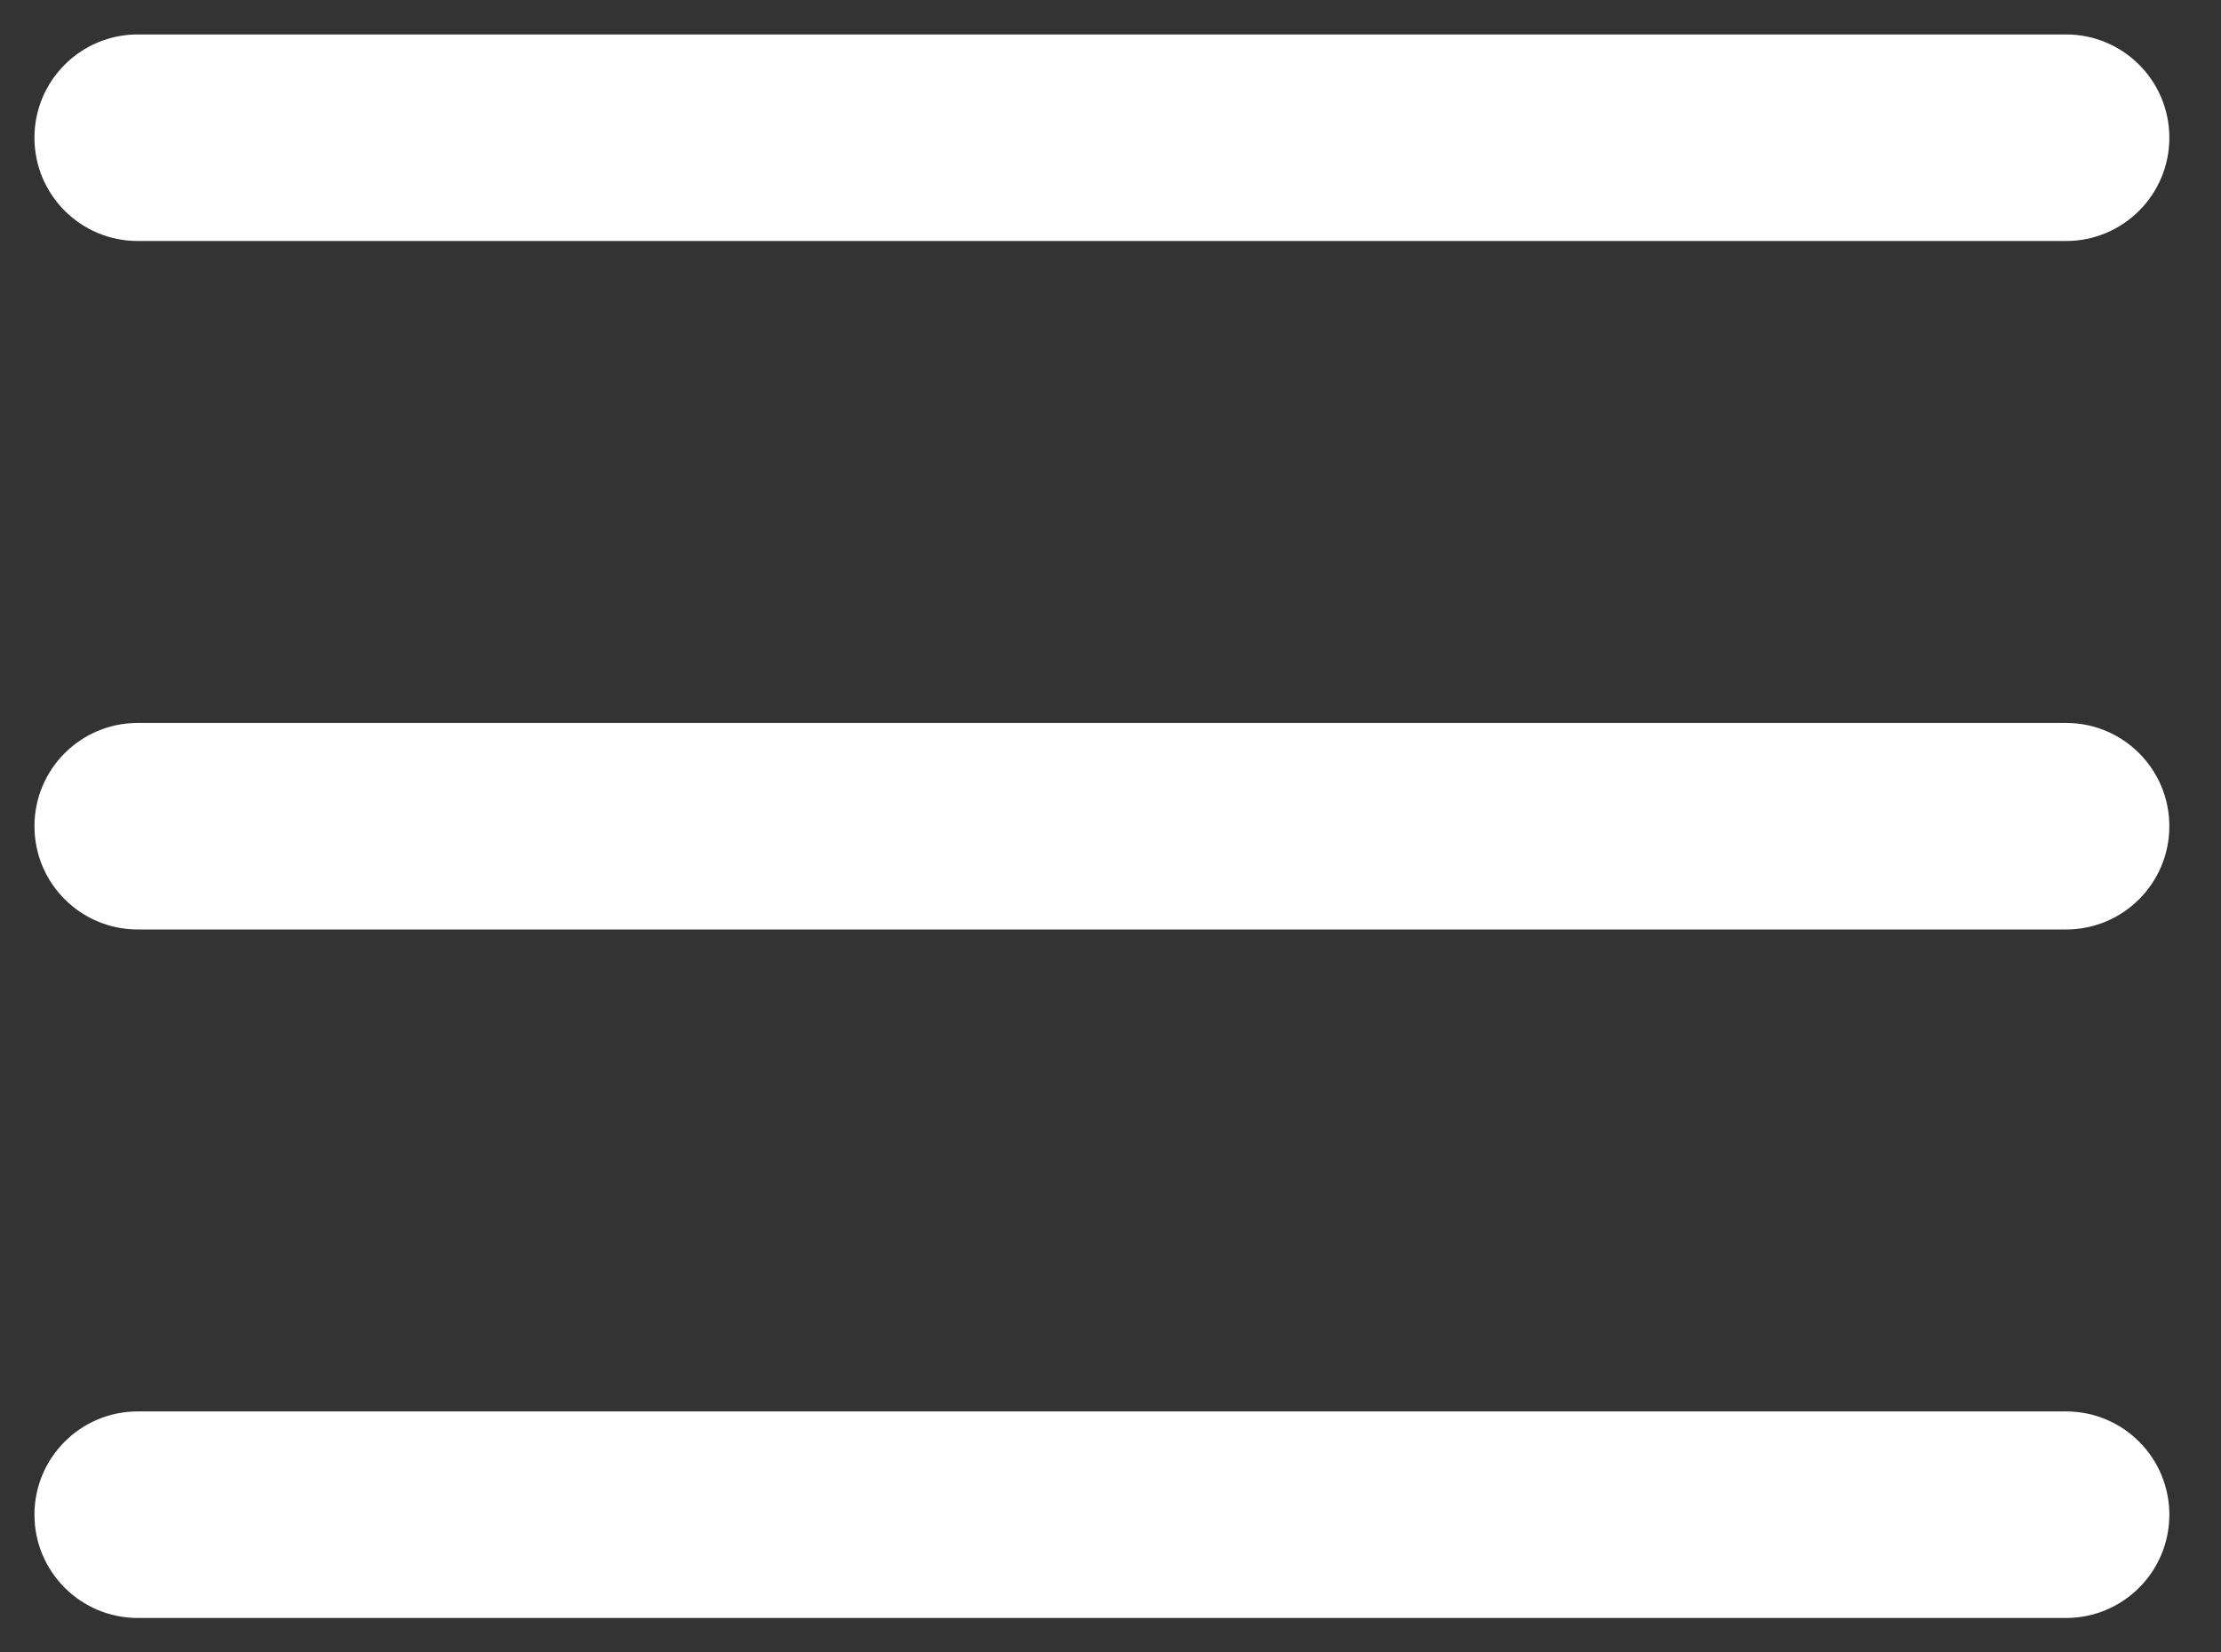 <!-- Generated by IcoMoon.io -->
<svg version="1.1" xmlns="http://www.w3.org/2000/svg" width="43" height="32" viewBox="0 0 43 32">
<rect x="0" y="0" width="43" height="32" fill="#333333" stroke="none"/>
<title>Icon</title>
<path fill="#fff" d="M42 16c0-1.105-0.895-2-2-2h-37.333c-1.105 0-2 0.895-2 2s0.895 2 2 2h37.333c1.105 0 2-0.895 2-2z"></path>
<path fill="#fff" d="M42 2.667c0-1.105-0.895-2-2-2h-37.333c-1.105 0-2 0.895-2 2s0.895 2 2 2h37.333c1.105 0 2-0.895 2-2z"></path>
<path fill="#fff" d="M42 29.333c0-1.105-0.895-2-2-2h-37.333c-1.105 0-2 0.895-2 2s0.895 2 2 2h37.333c1.105 0 2-0.895 2-2z"></path>
</svg>
